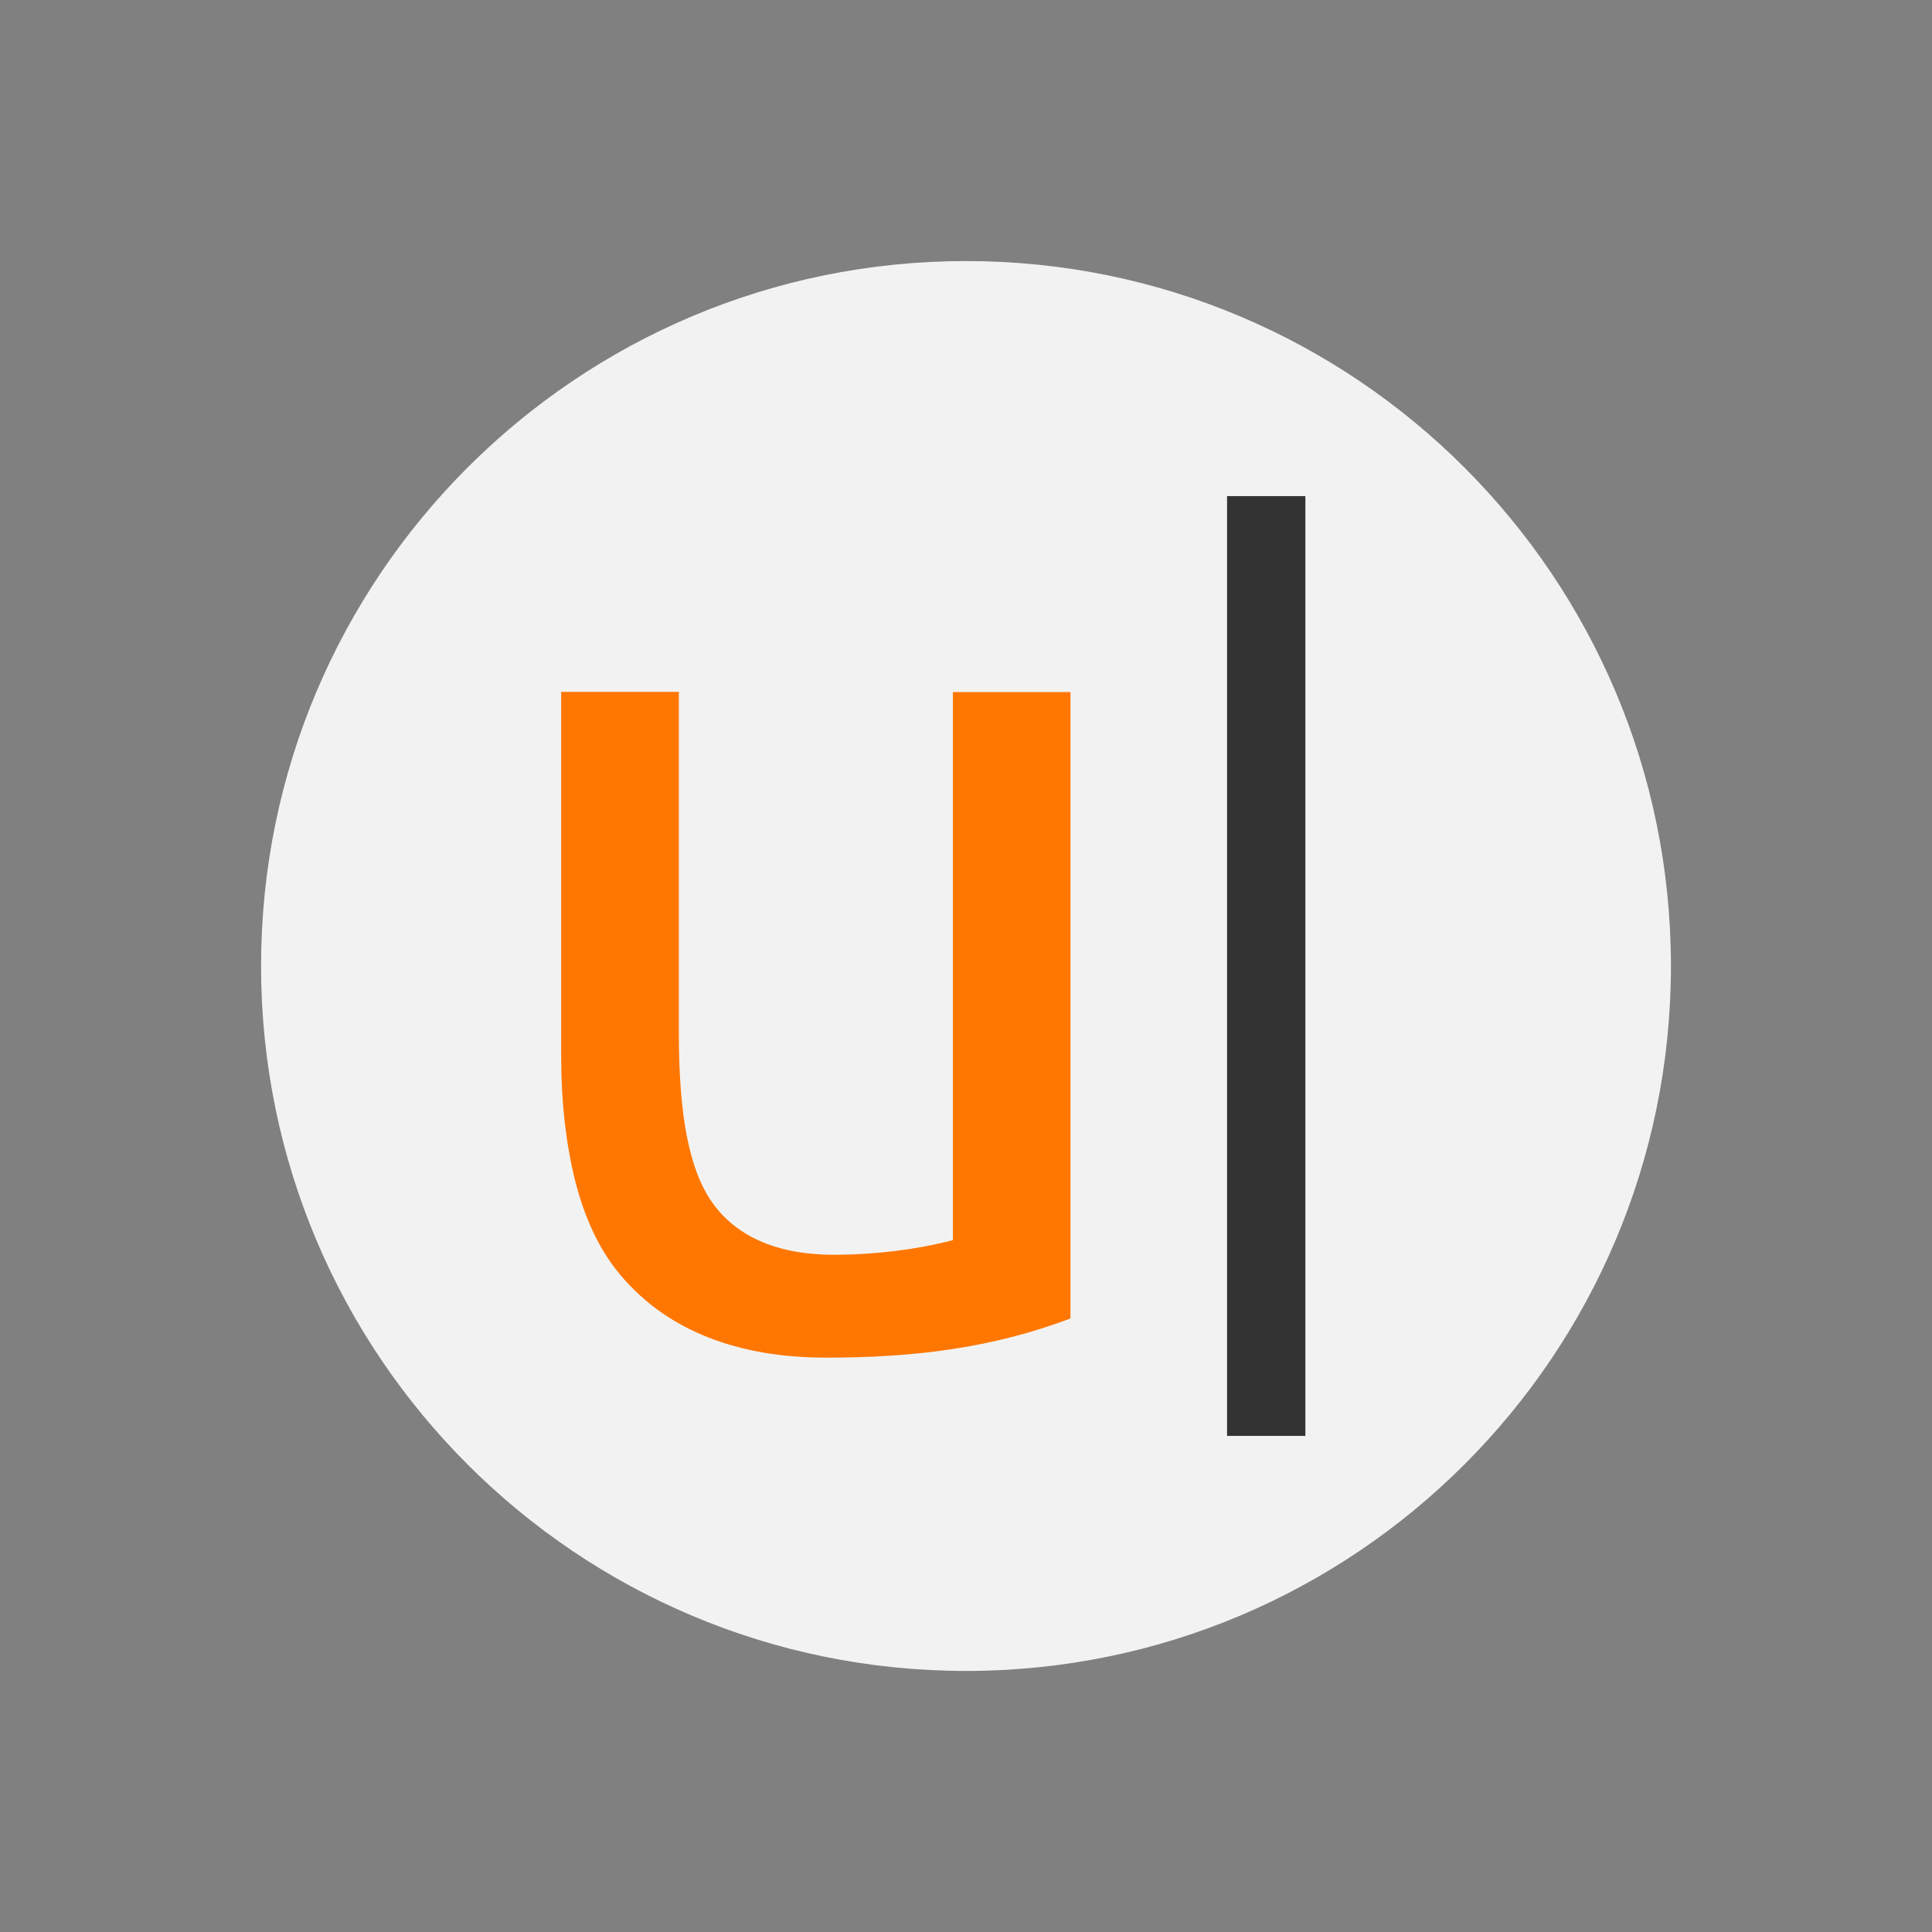 <svg xmlns="http://www.w3.org/2000/svg" xmlns:xlink="http://www.w3.org/1999/xlink" width="64px" height="64px" viewBox="0 0 64 64" version="1.1">
<rect x="0" y="0" width="64" height="64" fill="#808080" stroke="none"/>
<g id="surface1">
<path style=" stroke:none;fill-rule:nonzero;fill:rgb(94.902%,94.902%,94.902%);fill-opacity:1;" d="M 32 8.648 C 44.895 8.648 55.352 19.105 55.352 32 C 55.352 44.895 44.895 55.352 32 55.352 C 19.105 55.352 8.648 44.895 8.648 32 C 8.648 19.105 19.105 8.648 32 8.648 Z M 32 8.648 "/>
<path style=" stroke:none;fill-rule:nonzero;fill:rgb(100%,46.667%,0%);fill-opacity:1;" d="M 18.59 22.918 L 18.59 35.047 C 18.59 36.516 18.746 37.855 19.043 39.078 C 19.344 40.266 19.801 41.328 20.512 42.188 C 22.297 44.348 24.922 44.969 27.332 44.973 C 30.27 44.977 32.863 44.656 35.461 43.676 L 35.461 22.926 L 31.566 22.926 L 31.566 41.082 C 30.27 41.414 28.973 41.555 27.738 41.566 C 25.812 41.586 24.438 41 23.613 39.863 C 22.801 38.734 22.488 36.848 22.488 34.219 L 22.488 22.918 "/>
<path style=" stroke:none;fill-rule:nonzero;fill:rgb(20%,20%,20%);fill-opacity:1;" d="M 40.648 16.434 L 43.242 16.434 L 43.242 47.566 L 40.648 47.566 "/>
</g>
</svg>
